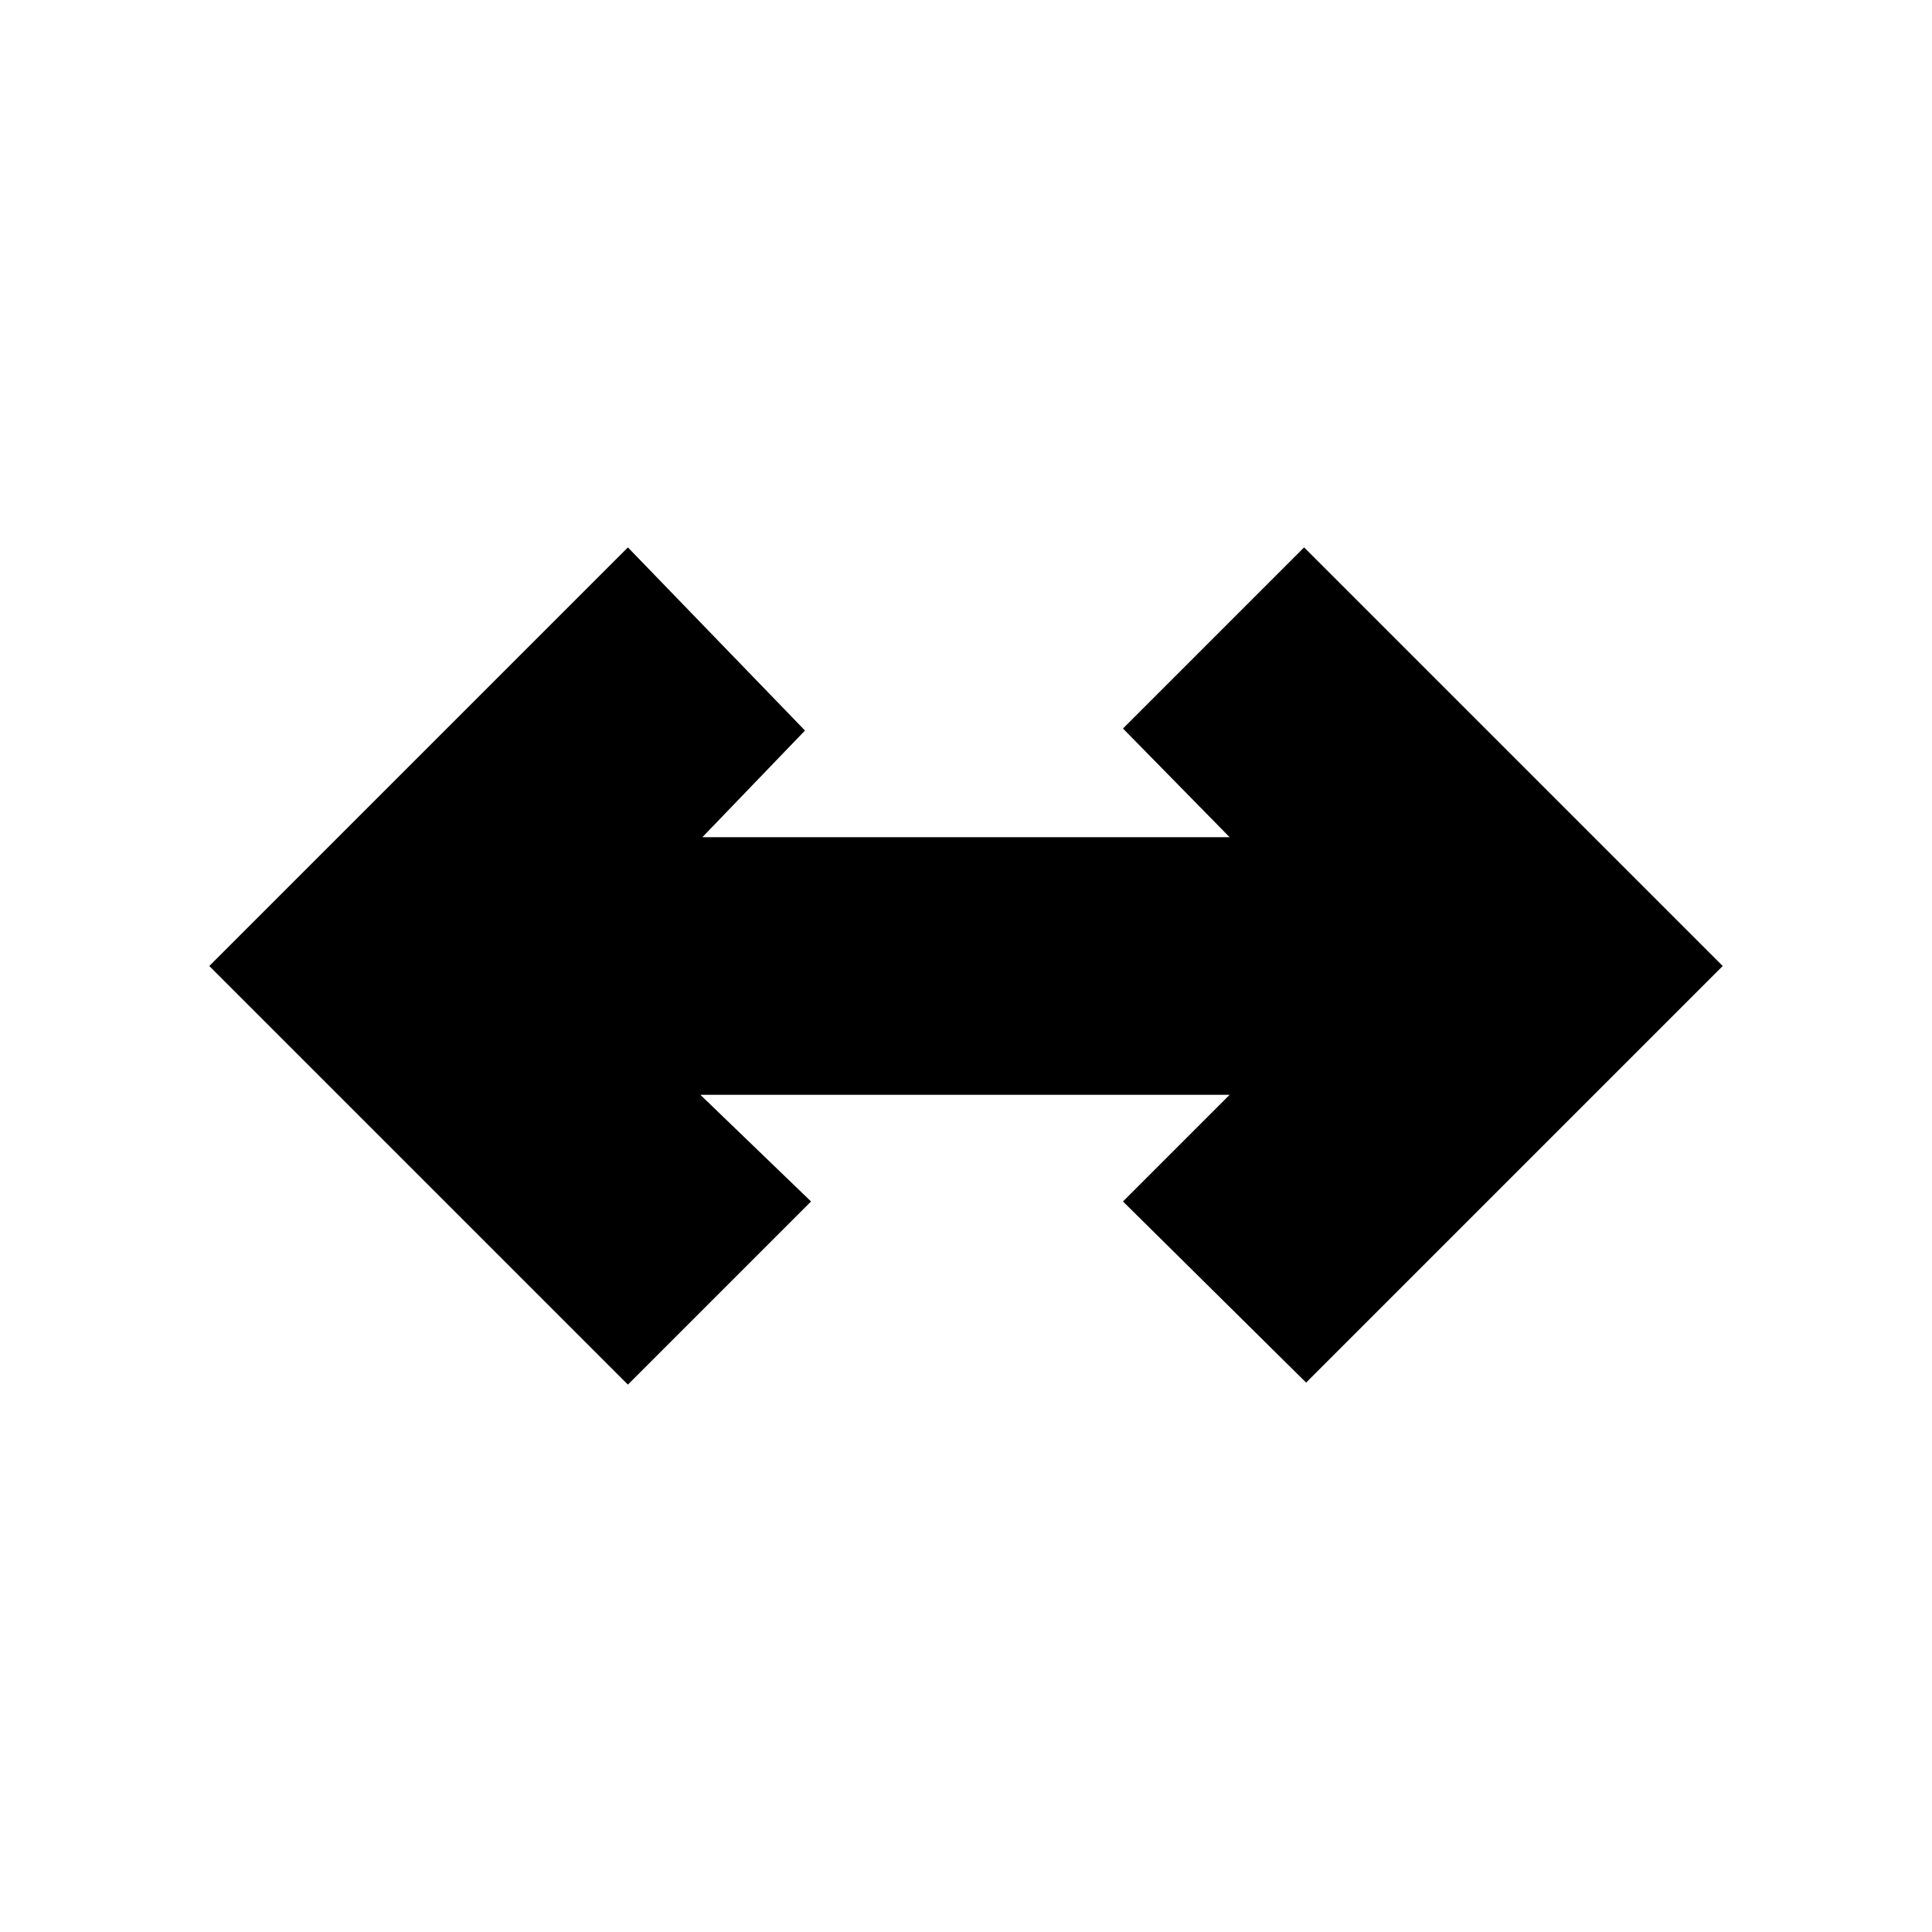 <svg xmlns="http://www.w3.org/2000/svg" height="20" viewBox="0 96 960 960" width="20"><path d="M312 784 104 576l208-208 88 91-51 53h262l-53-54 90-90 208 208-207 207-91-90 53-53H348l55 53-91 91Z"/></svg>